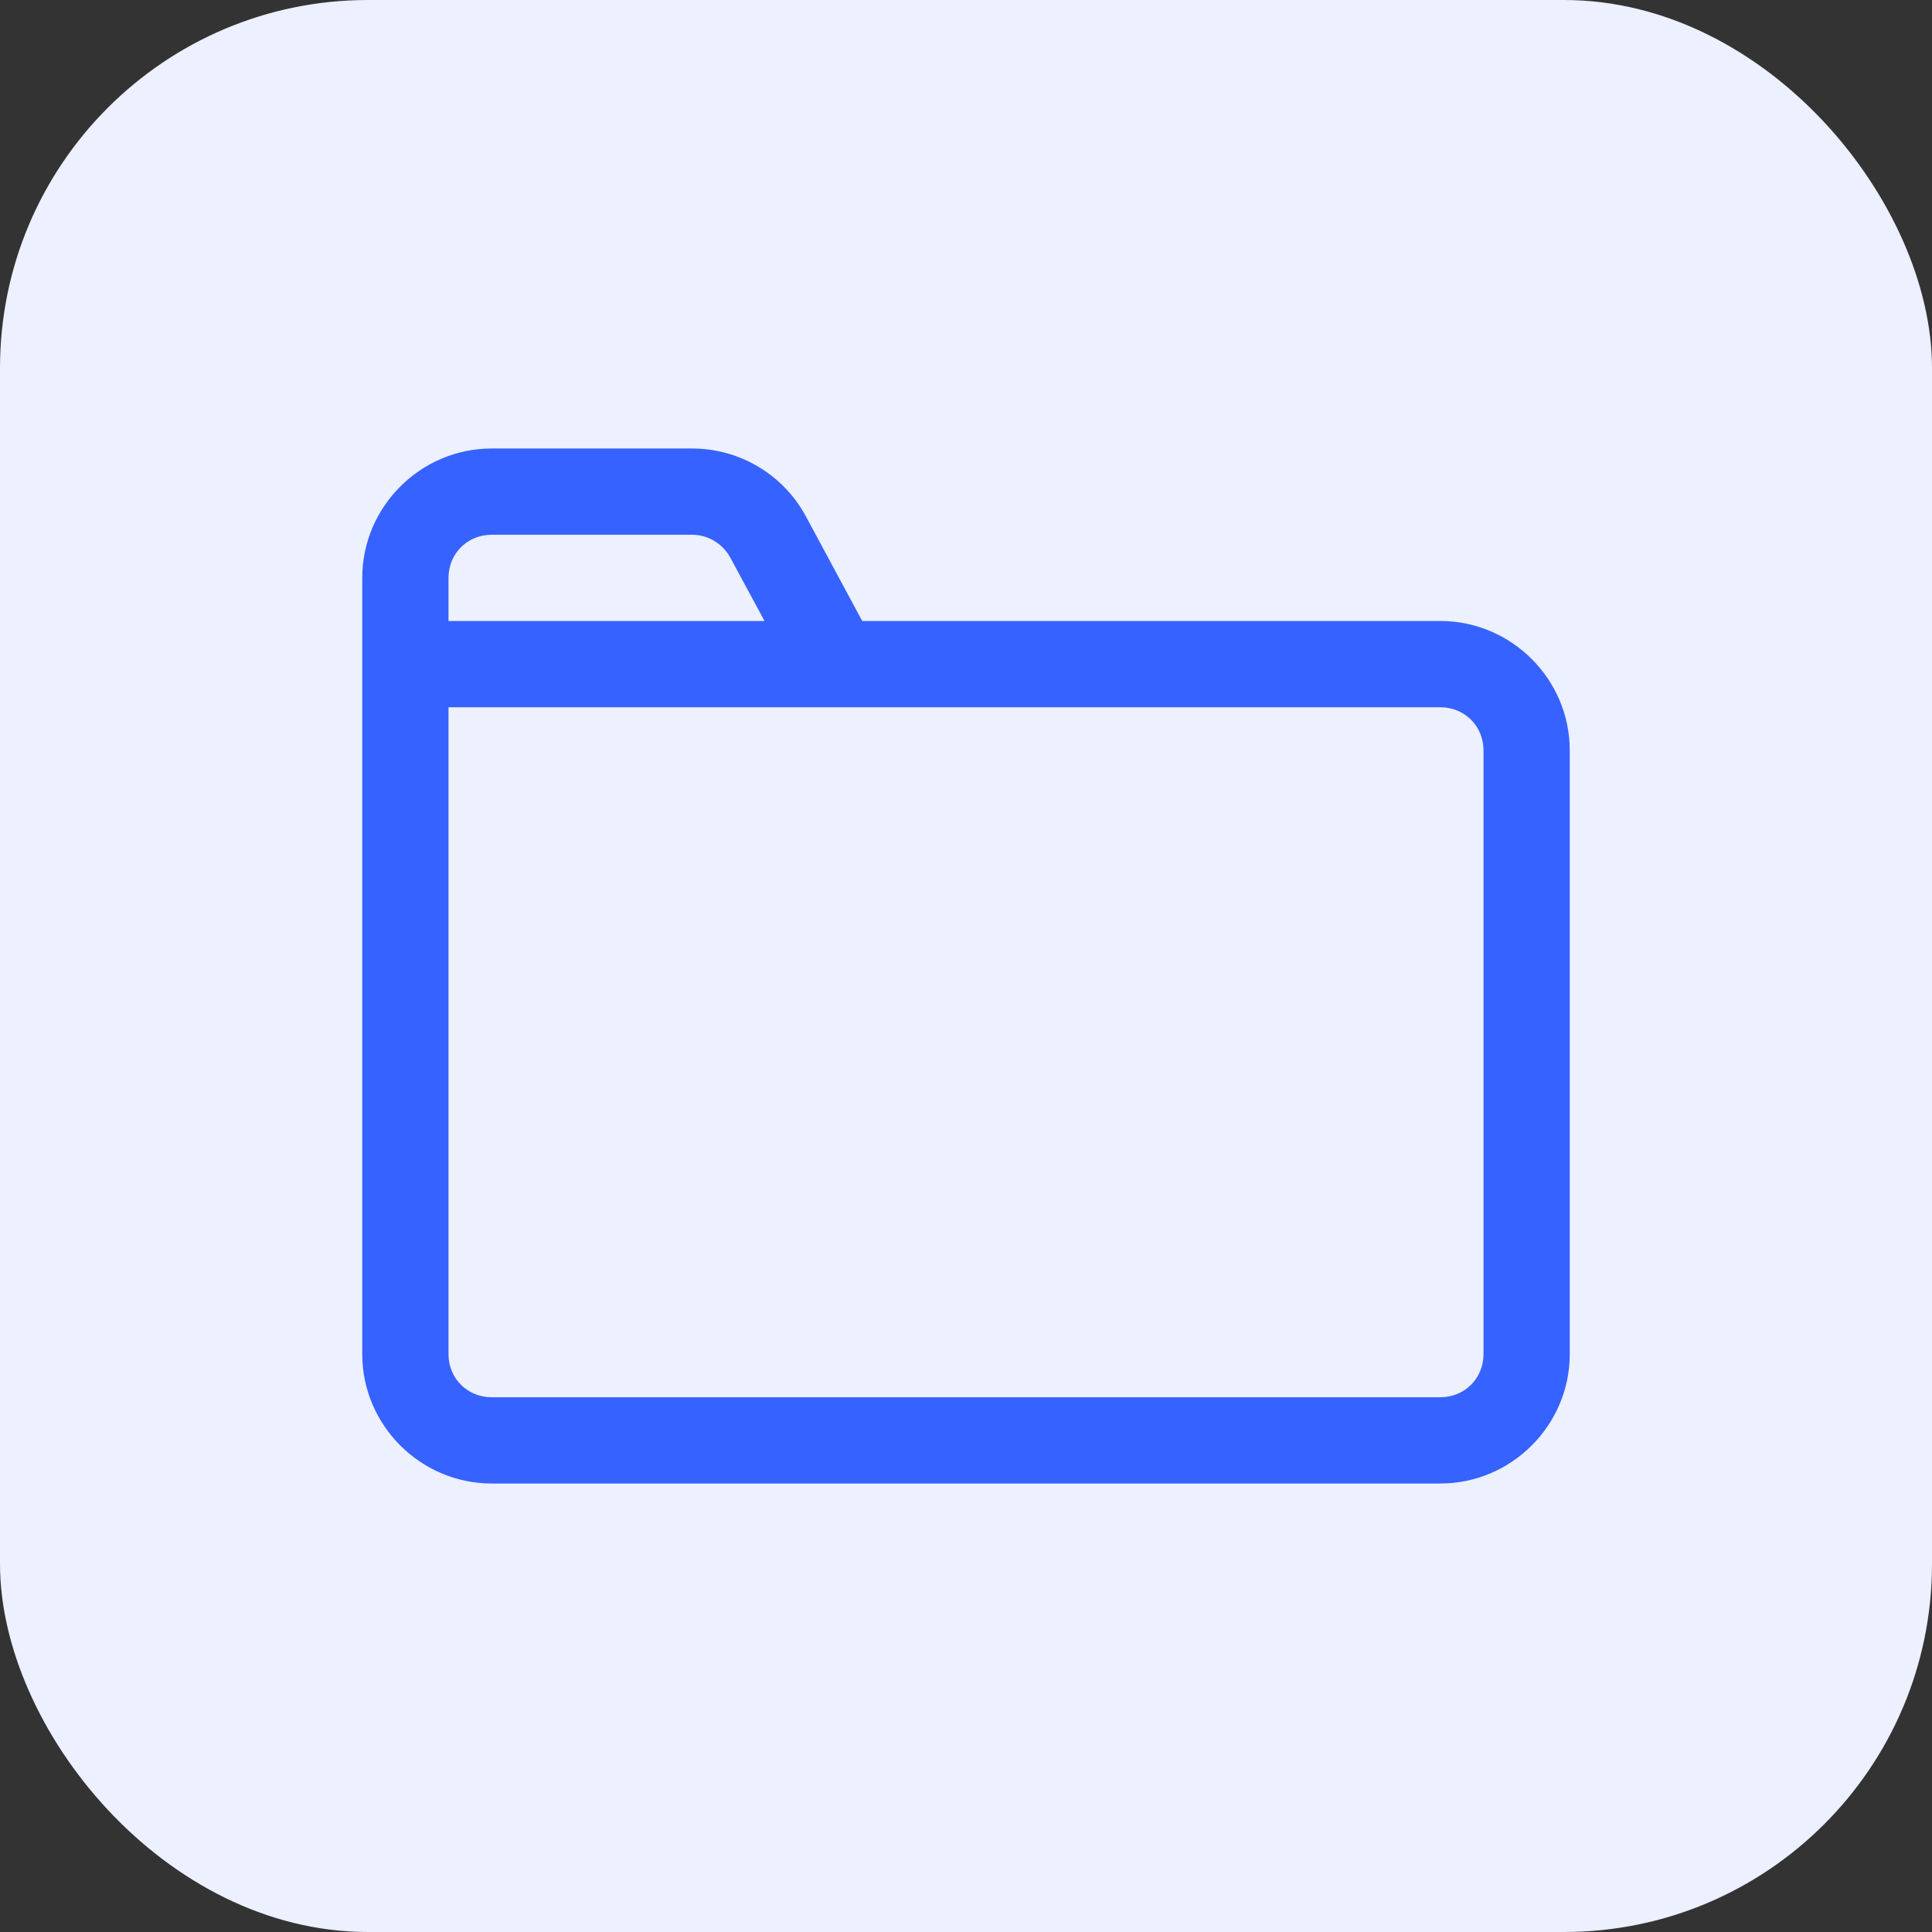 <svg width="42" height="42" viewBox="0 0 42 42" fill="none" xmlns="http://www.w3.org/2000/svg">
<rect x="0" y="0" width="42" height="42" fill="#333333" stroke="none"/>
<rect width="42" height="42" rx="8" fill="#ECF0FF"/>
<path d="M10.688 9.75C9.142 9.75 7.875 11.017 7.875 12.562V29.438C7.875 30.983 9.142 32.25 10.688 32.25H31.312C32.858 32.25 34.125 30.983 34.125 29.438V16.312C34.125 14.767 32.858 13.5 31.312 13.5H18.744L17.521 11.229C17.03 10.314 16.078 9.75 15.045 9.75H10.688ZM10.688 11.625H15.045C15.39 11.625 15.705 11.815 15.873 12.116L16.62 13.5H9.75V12.562C9.75 12.035 10.16 11.625 10.688 11.625ZM9.75 15.375H31.312C31.84 15.375 32.25 15.785 32.25 16.312V29.438C32.25 29.965 31.84 30.375 31.312 30.375H10.688C10.16 30.375 9.75 29.965 9.75 29.438V15.375Z" fill="#3662FF"/>
</svg>
